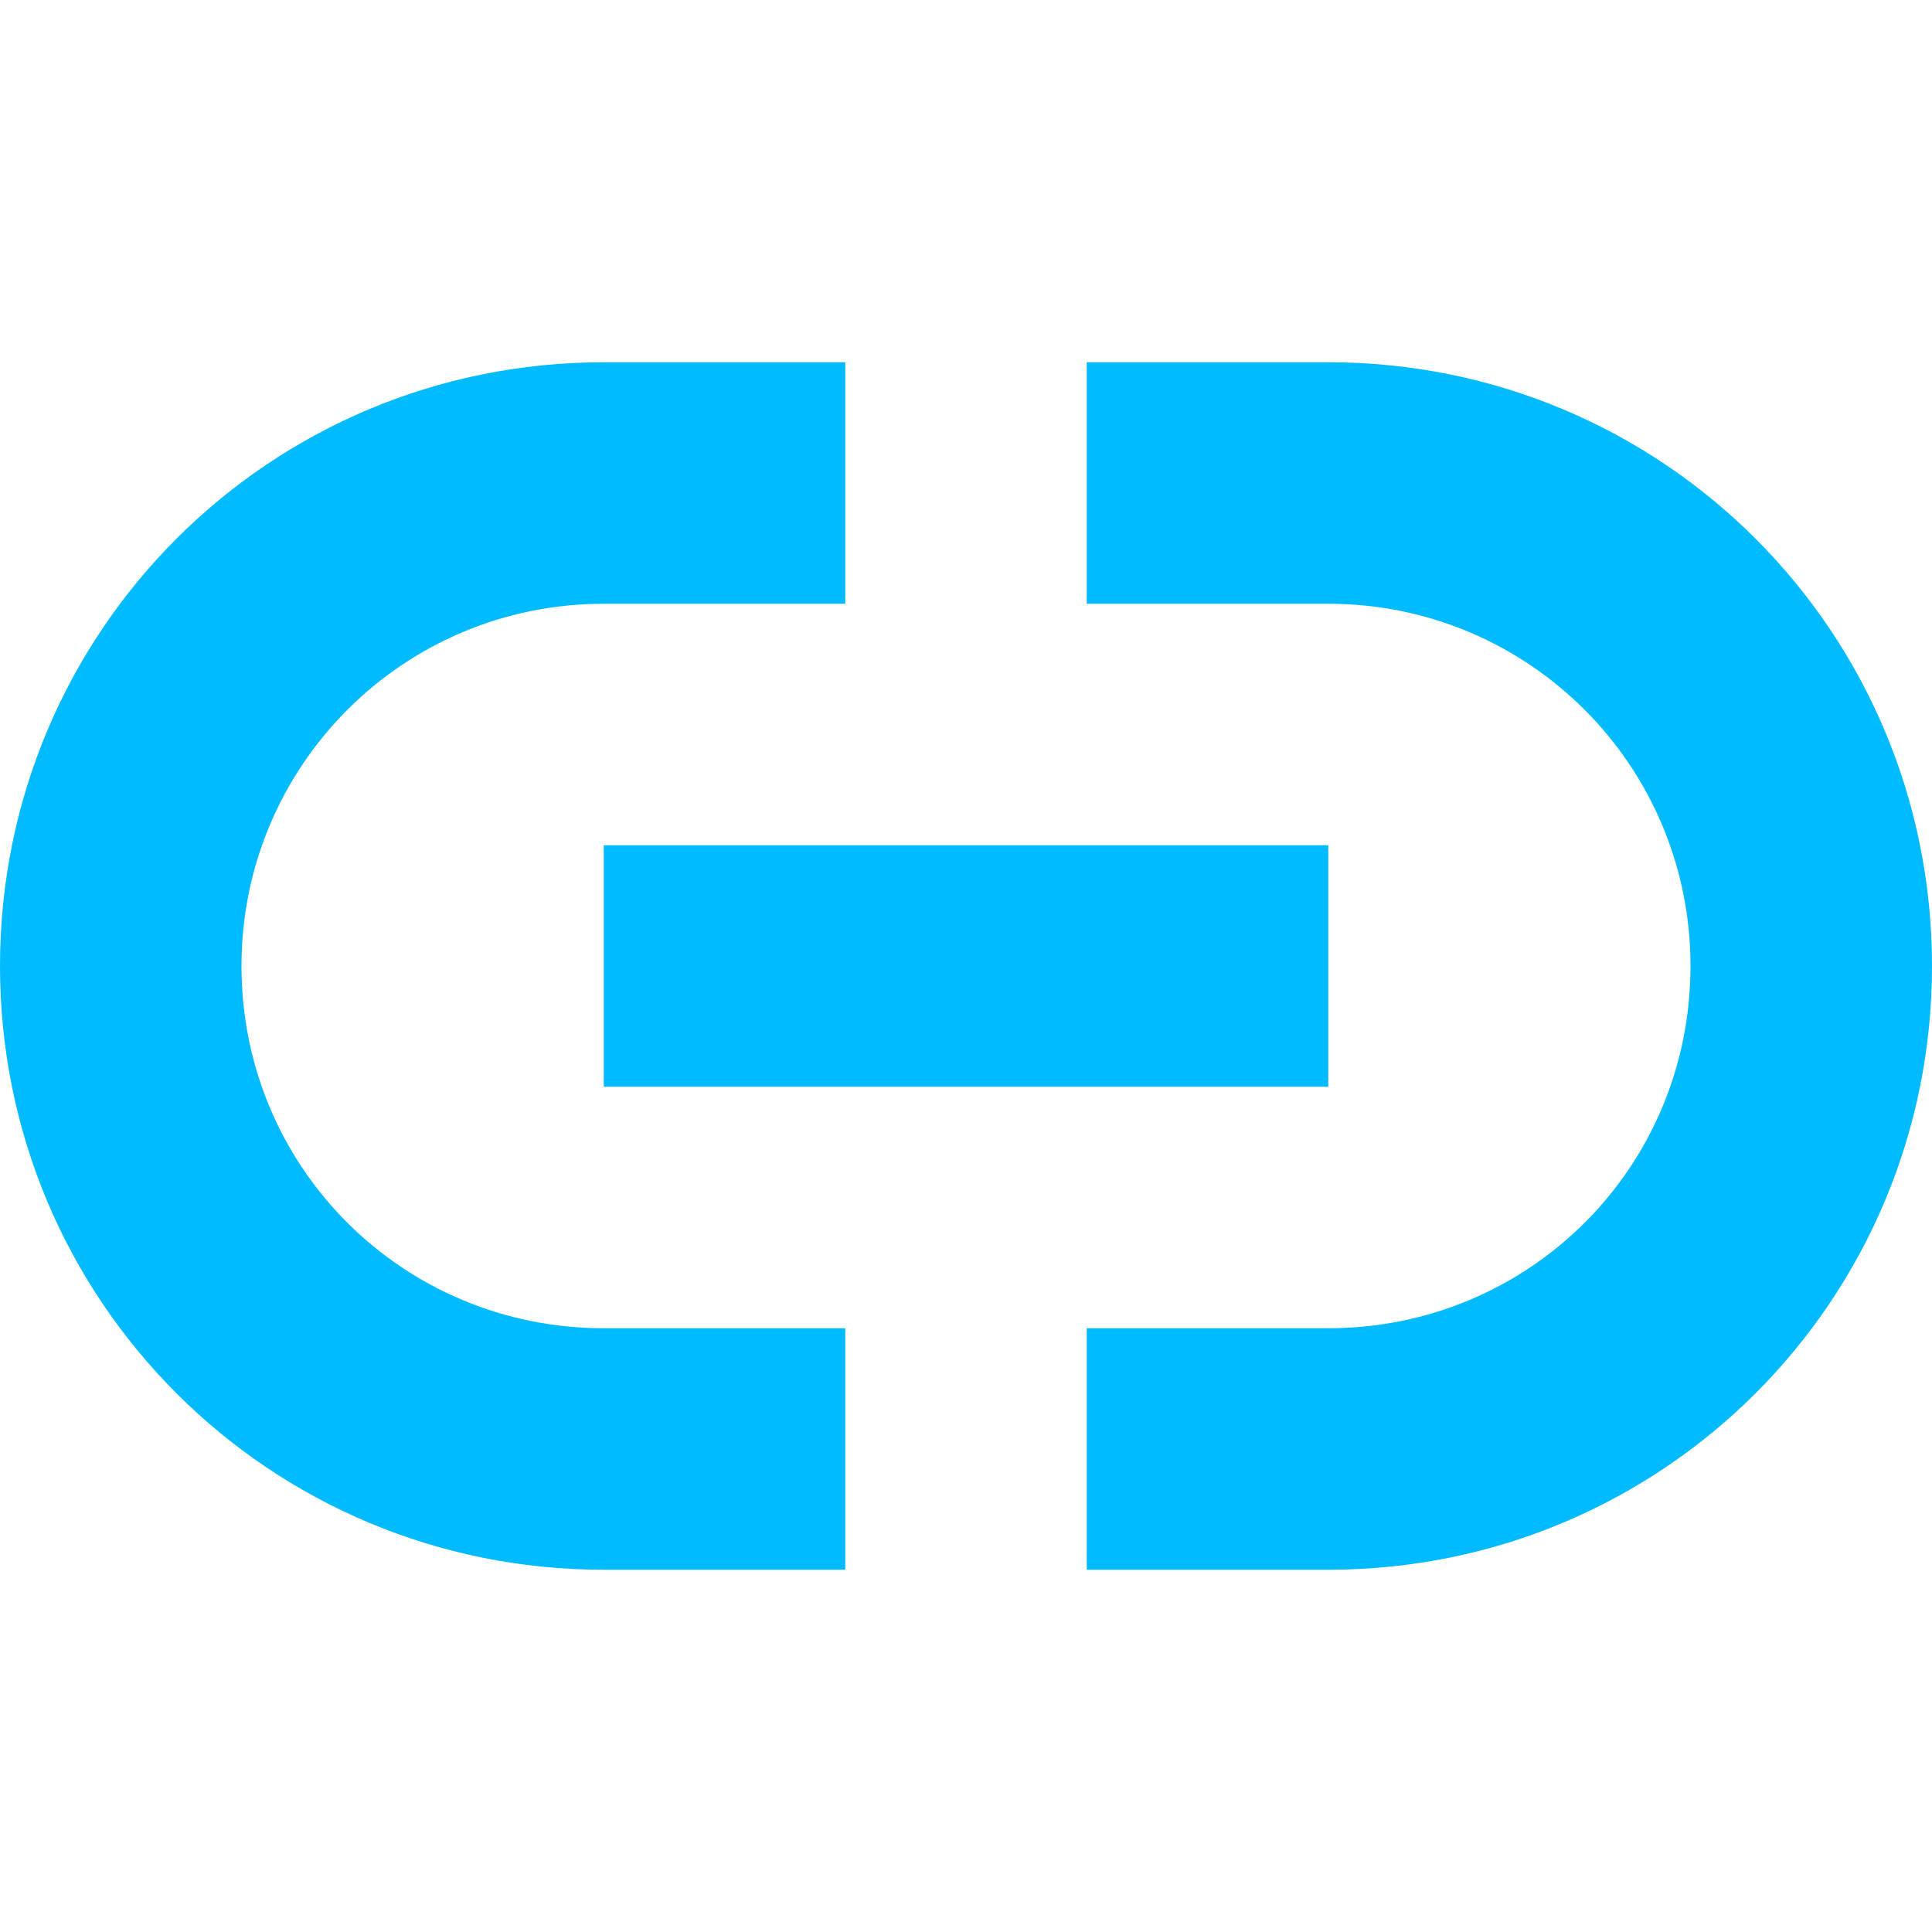 
<svg xmlns="http://www.w3.org/2000/svg" xmlns:xlink="http://www.w3.org/1999/xlink" width="16px" height="16px" viewBox="0 0 16 16" version="1.1">
<g id="surface1">
<path style=" stroke:none;fill-rule:nonzero;fill:#00bbff;fill-opacity:1;" d="M 5 3 C 2.23 3 0 5.23 0 8 C 0 10.77 2.23 13 5 13 L 7 13 L 7 11 L 5 11 C 3.34 11 2 9.672 2 8 C 2 6.34 3.34 5 5 5 L 7 5 L 7 3 Z M 9 3 L 9 5 L 11 5 C 12.66 5 14 6.34 14 8 C 14 9.672 12.66 11 11 11 L 9 11 L 9 13 L 11 13 C 13.77 13 16 10.77 16 8 C 16 5.23 13.77 3 11 3 Z M 5 7 L 5 9 L 11 9 L 11 7 Z M 5 7 "/>
</g>
</svg>

